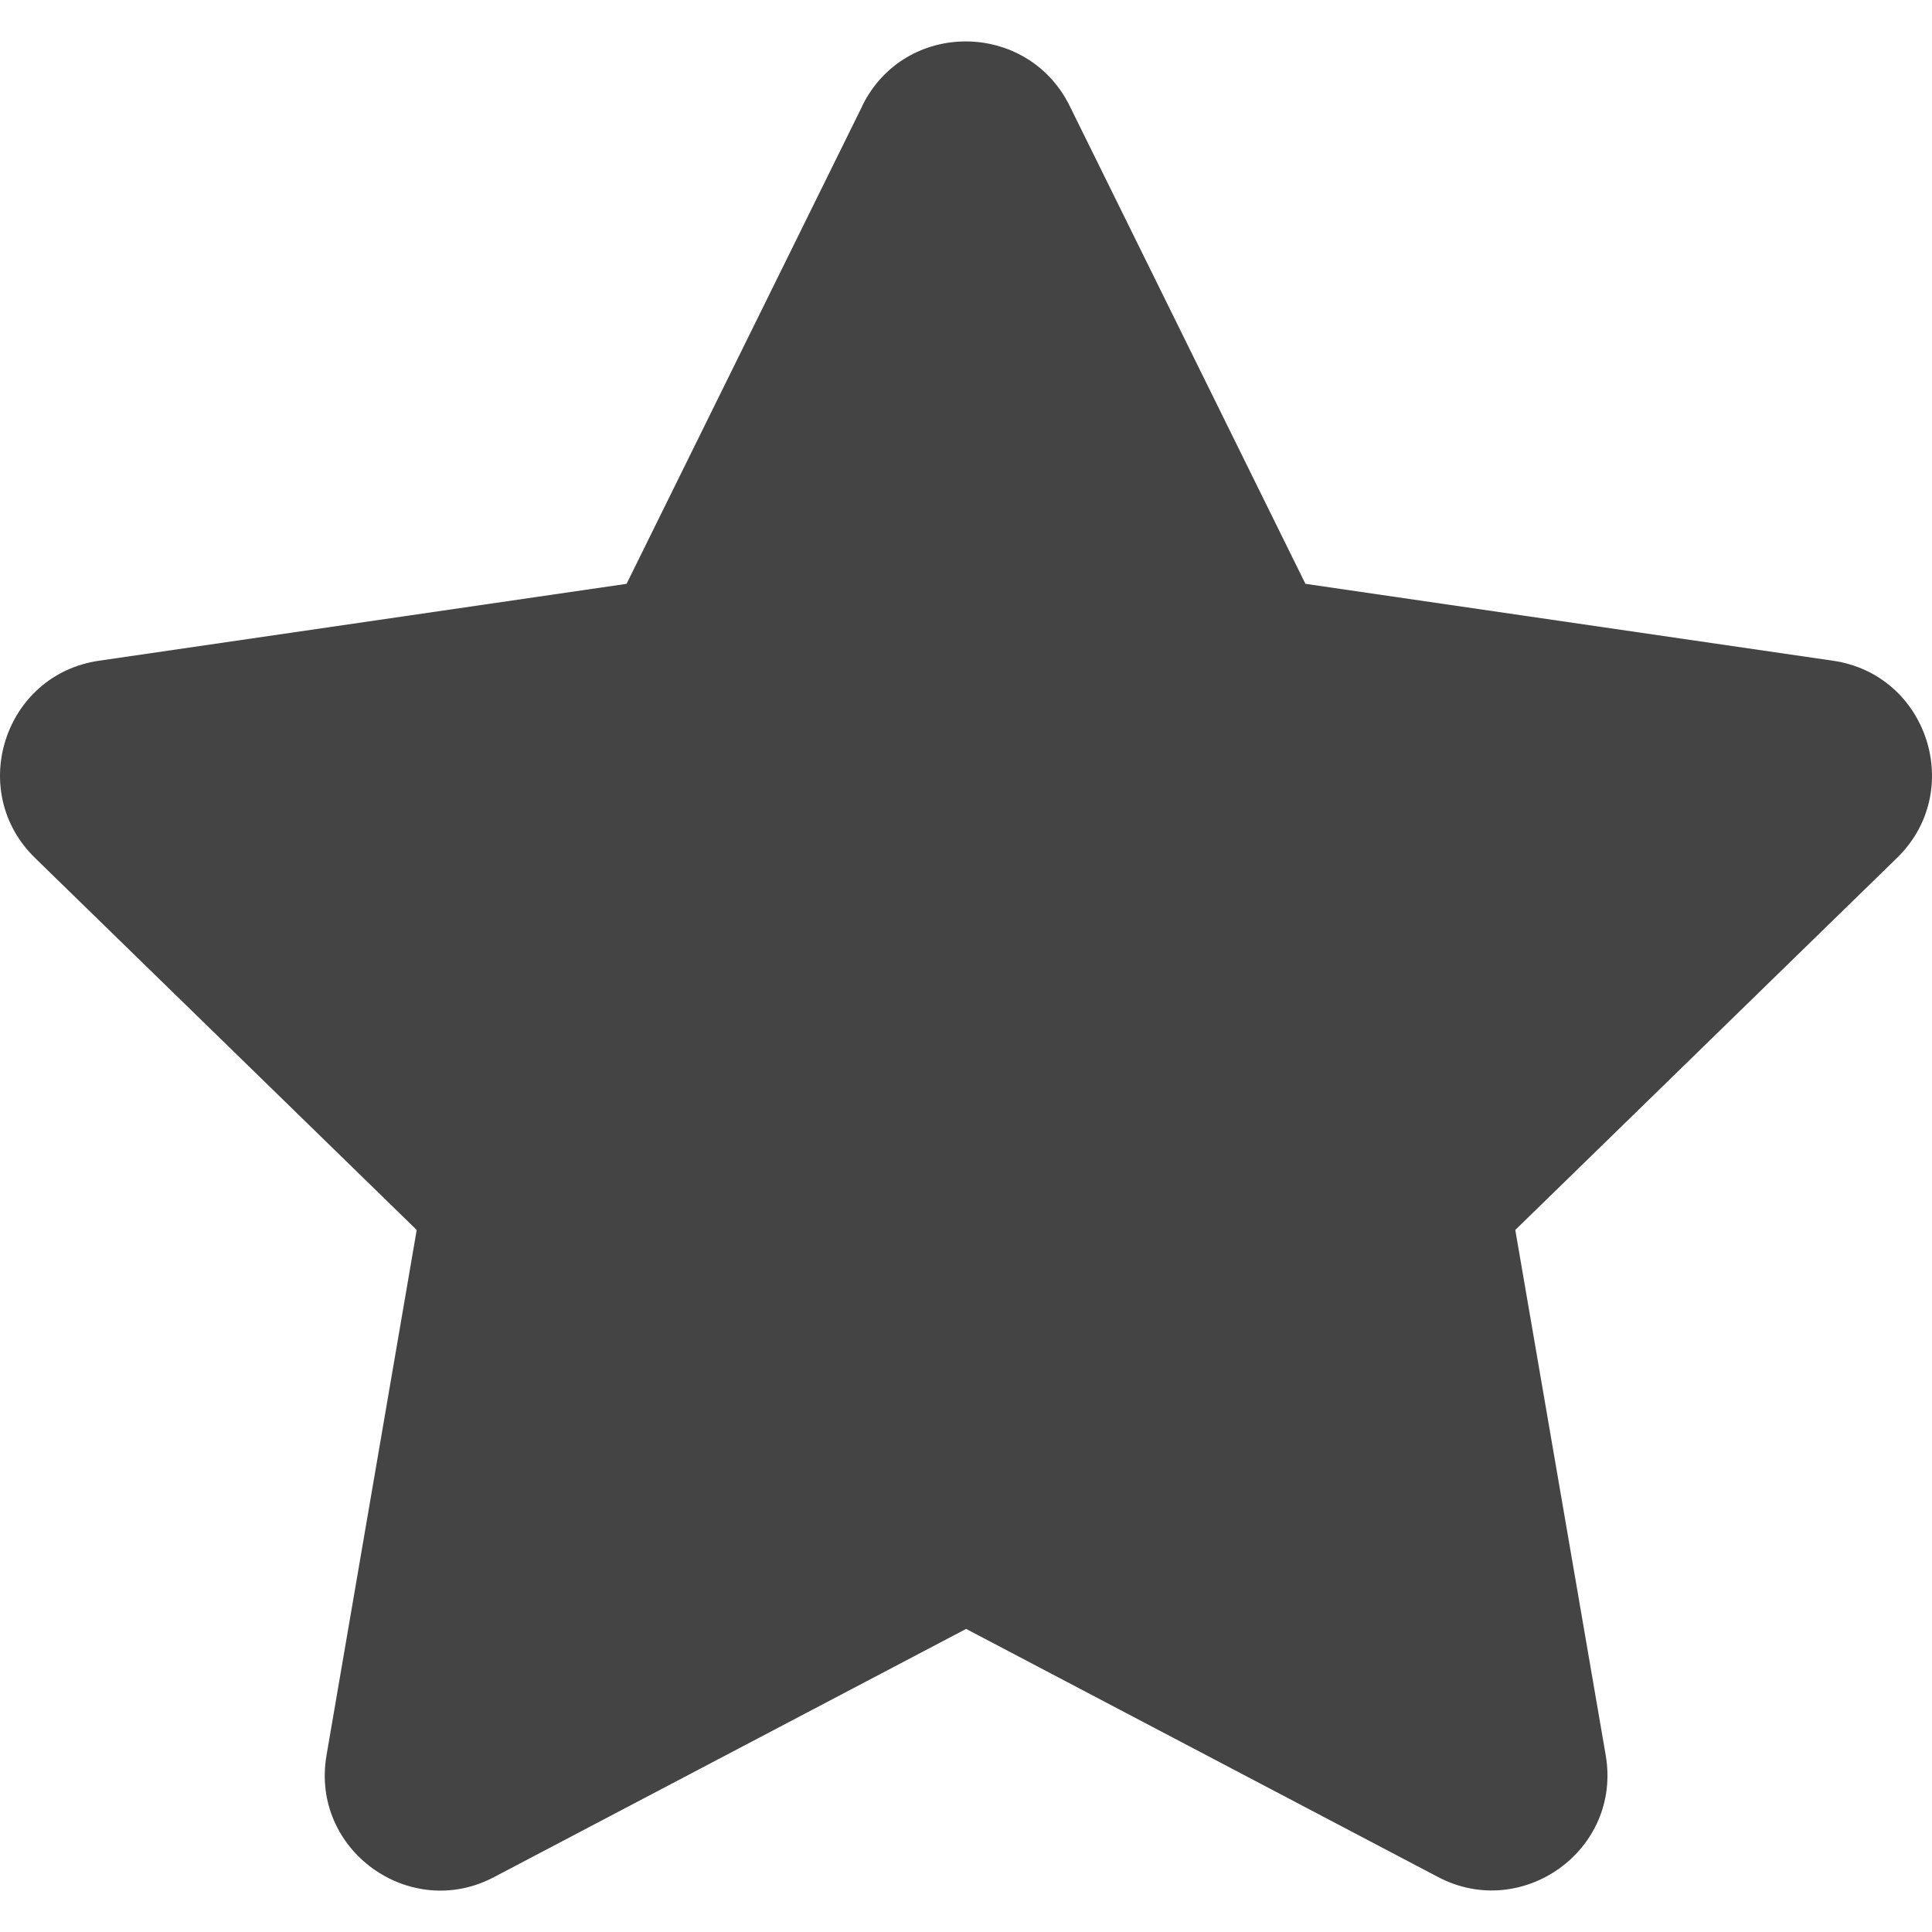 <?xml version="1.0" encoding="UTF-8" standalone="no"?>
<svg
   width="16"
   height="16"
   version="1.1"
   id="svg4"
   sodipodi:docname="starred-symbolic.svg"
   xml:space="preserve"
   inkscape:version="1.2.1 (9c6d41e410, 2022-07-14)"
   xmlns:inkscape="http://www.inkscape.org/namespaces/inkscape"
   xmlns:sodipodi="http://sodipodi.sourceforge.net/DTD/sodipodi-0.dtd"
   xmlns="http://www.w3.org/2000/svg"
   xmlns:svg="http://www.w3.org/2000/svg"><defs
     id="defs8" /><sodipodi:namedview
     id="namedview6"
     pagecolor="#ffffff"
     bordercolor="#000000"
     borderopacity="0.25"
     inkscape:showpageshadow="2"
     inkscape:pageopacity="0.0"
     inkscape:pagecheckerboard="0"
     inkscape:deskcolor="#d1d1d1"
     showgrid="false"
     inkscape:zoom="22.693708"
     inkscape:cx="-7.2266726"
     inkscape:cy="11.214562"
     inkscape:current-layer="svg4" /><path
     d="M 7.142,0.876 5.189,4.835 0.819,5.472 C 0.036,5.586 -0.278,6.552 0.29,7.105 L 3.451,10.186 2.704,14.537 c -0.135,0.787 0.694,1.376 1.388,1.008 l 3.909,-2.055 3.909,2.055 c 0.694,0.365 1.522,-0.221 1.388,-1.008 L 12.549,10.186 15.71,7.105 C 16.278,6.552 15.964,5.586 15.181,5.472 L 10.811,4.835 8.858,0.876 c -0.35,-0.706 -1.364,-0.715 -1.717,0 z"
     id="path237"
     style="fill:#444444;fill-opacity:1;stroke-width:0.03" /></svg>
